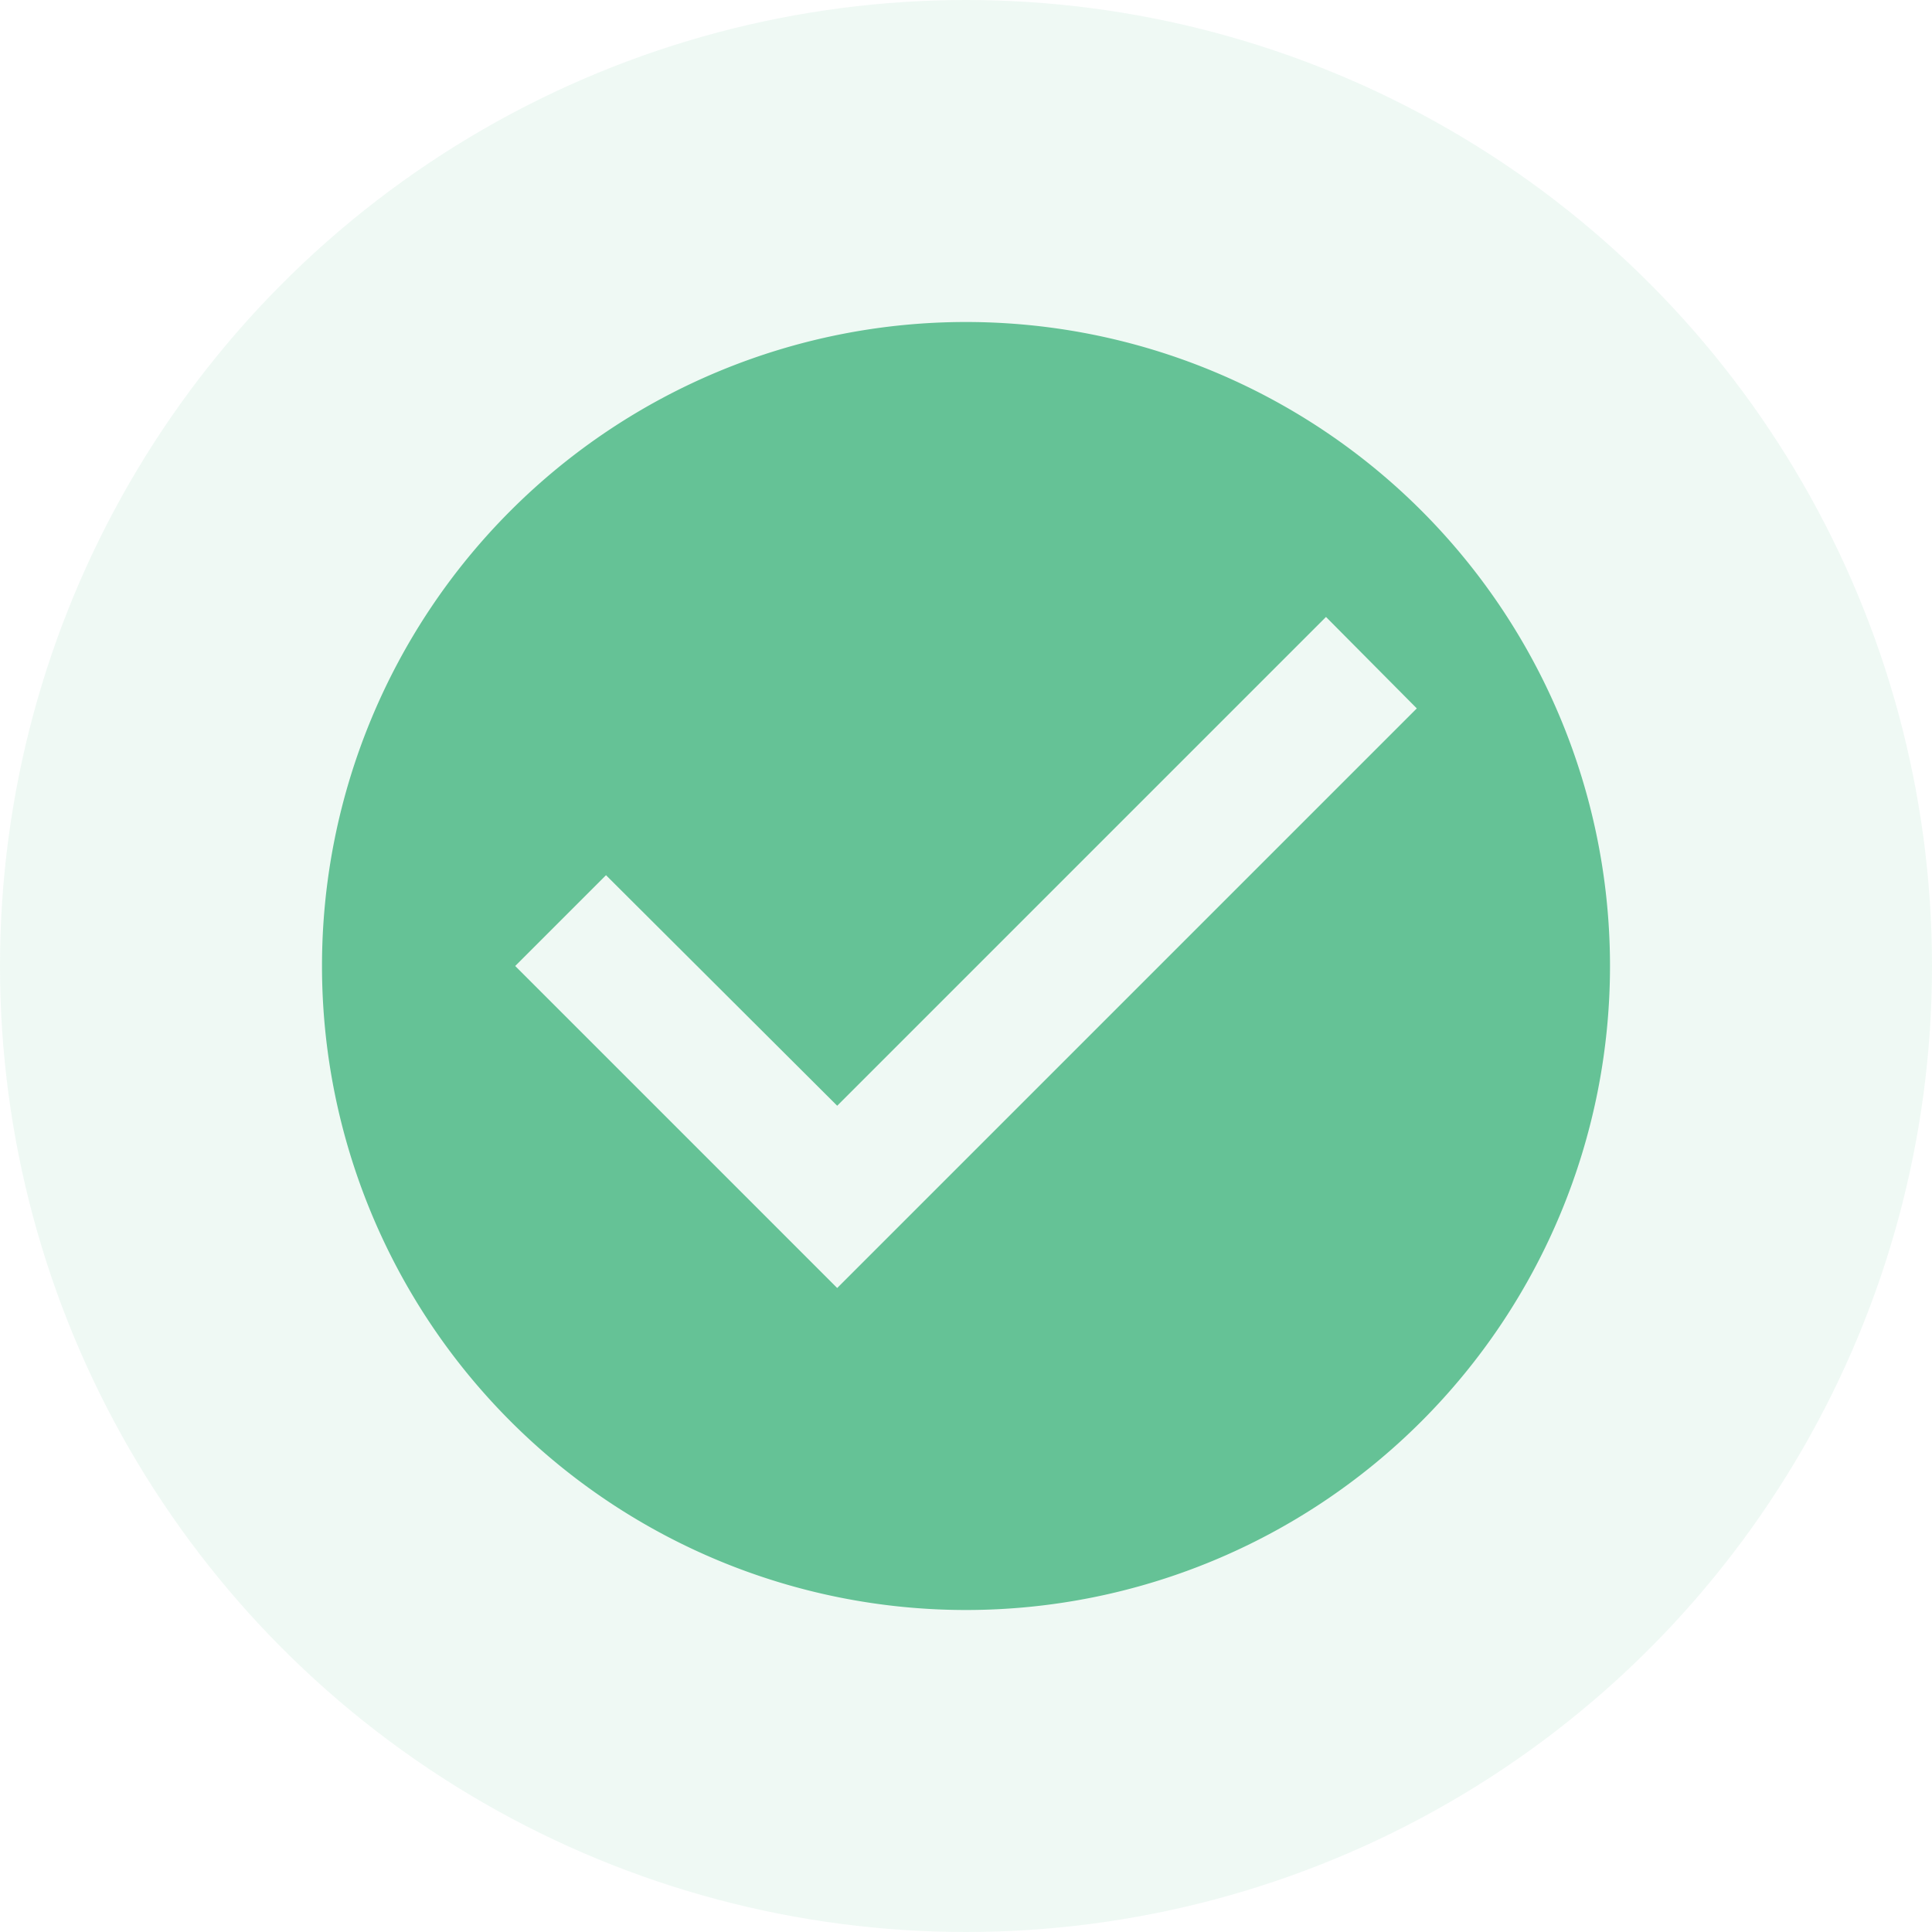 <svg xmlns="http://www.w3.org/2000/svg" width="30" height="30" viewBox="0 0 30 30"><g transform="translate(-1350 -928)"><circle cx="15" cy="15" r="15" transform="translate(1350 928)" fill="#65c296" opacity="0.104"/><g transform="translate(1353 931)"><path d="M0,0H24V24H0Z" fill="none"/><path d="M12,2A10,10,0,1,0,22,12,10,10,0,0,0,12,2ZM10,17,5,12l1.41-1.41L10,14.17l7.59-7.59L19,8Z" fill="#65c296"/></g></g></svg>